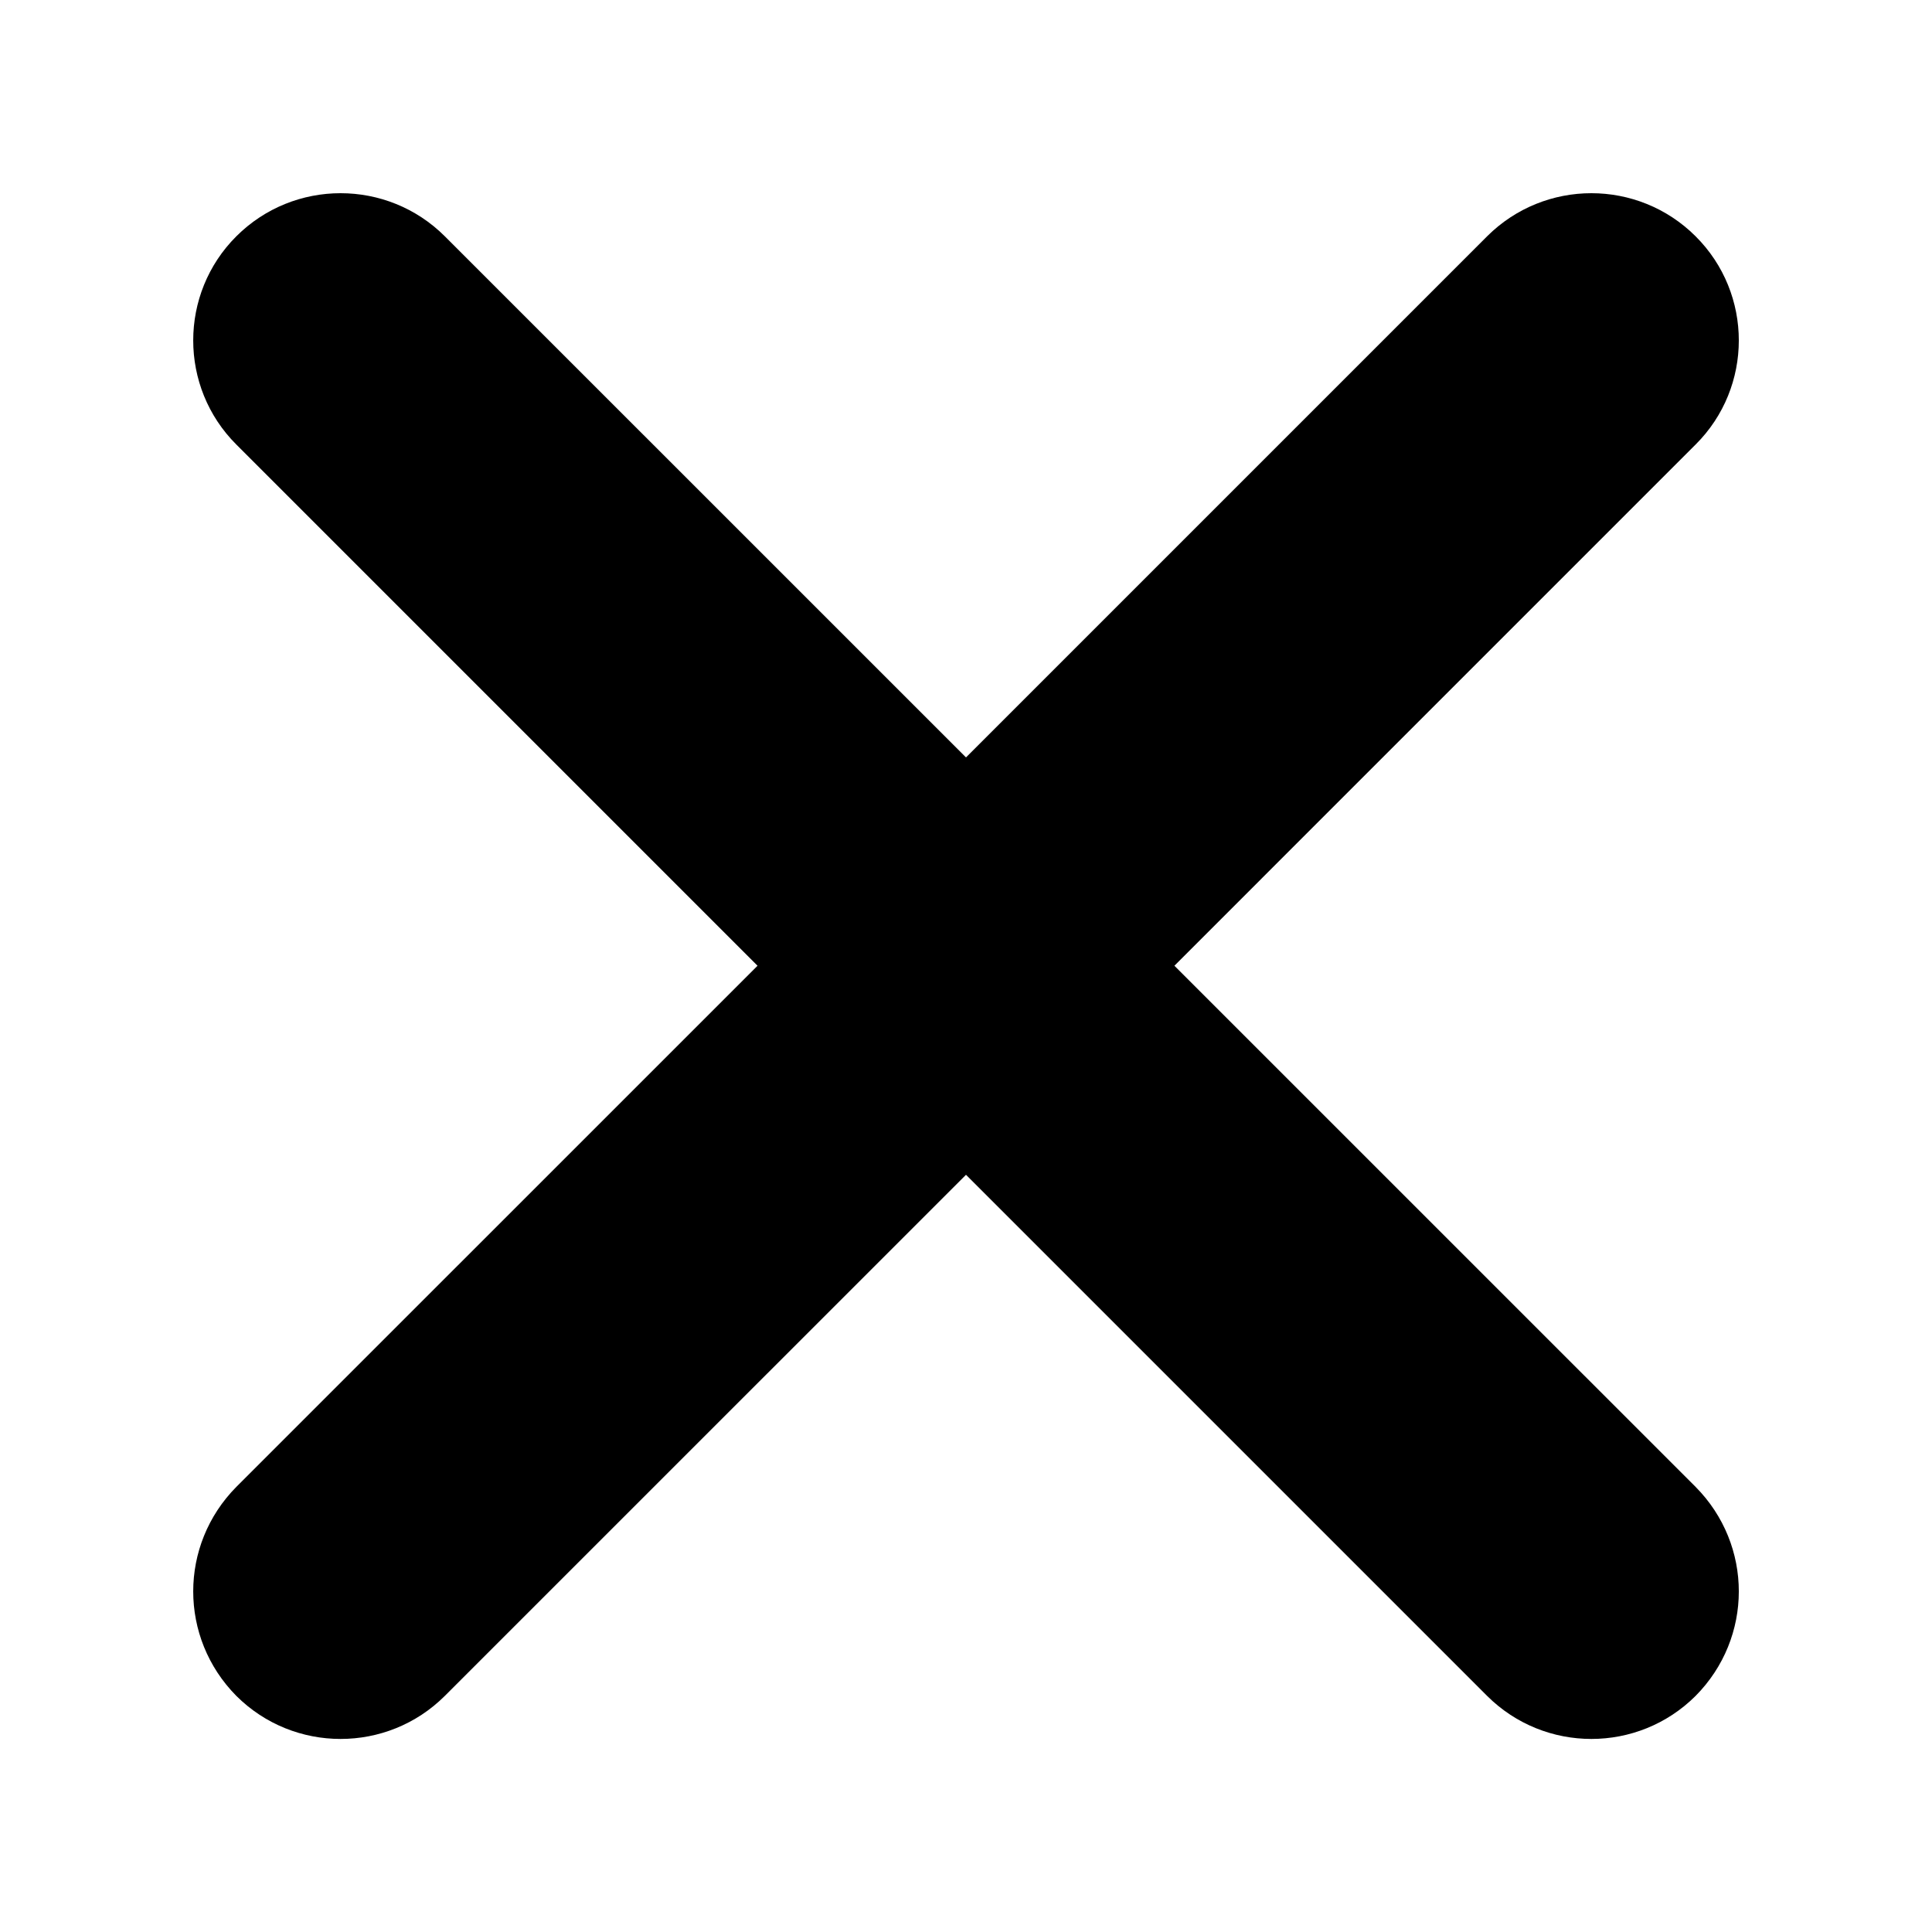 <?xml version="1.0" encoding="UTF-8"?>
<svg width="24px" height="24px" viewBox="-3 -3 30 30" version="1.1" 
    xmlns="http://www.w3.org/2000/svg" 
    xmlns:xlink="http://www.w3.org/1999/xlink">
    <!-- Generator: Sketch 51.3 (57544) - http://www.bohemiancoding.com/sketch -->
    <!-- Apply a scale out of 24/30 = 0.8 -->
    <title>0: Icons / Dark / Close</title>
    <desc>Created with Sketch.</desc>
    <defs></defs>
    <g id="0:-Icons-/-Dark-/-Cross" stroke="none" stroke-width="1" fill="none" fill-rule="evenodd">
        <path d="M23.329,23.334 C22.435,24.225 20.987,24.225 20.092,23.334 L12,15.242 L3.907,23.334 C3.013,24.225 1.564,24.225 0.67,23.334 C-0.223,22.431 -0.223,20.991 0.67,20.088 L8.763,11.996 L0.67,3.903 C-0.223,3.012 -0.223,1.56 0.67,0.669 C1.564,-0.223 3.013,-0.223 3.907,0.669 L12,8.761 L20.092,0.669 C20.987,-0.223 22.435,-0.223 23.329,0.669 C24.224,1.56 24.224,3.012 23.329,3.903 L15.236,11.996 L23.329,20.088 C24.224,20.991 24.224,22.431 23.329,23.334 L23.329,23.334 Z" id="Fill-35" fill="#000000"></path>
    </g>
</svg>
